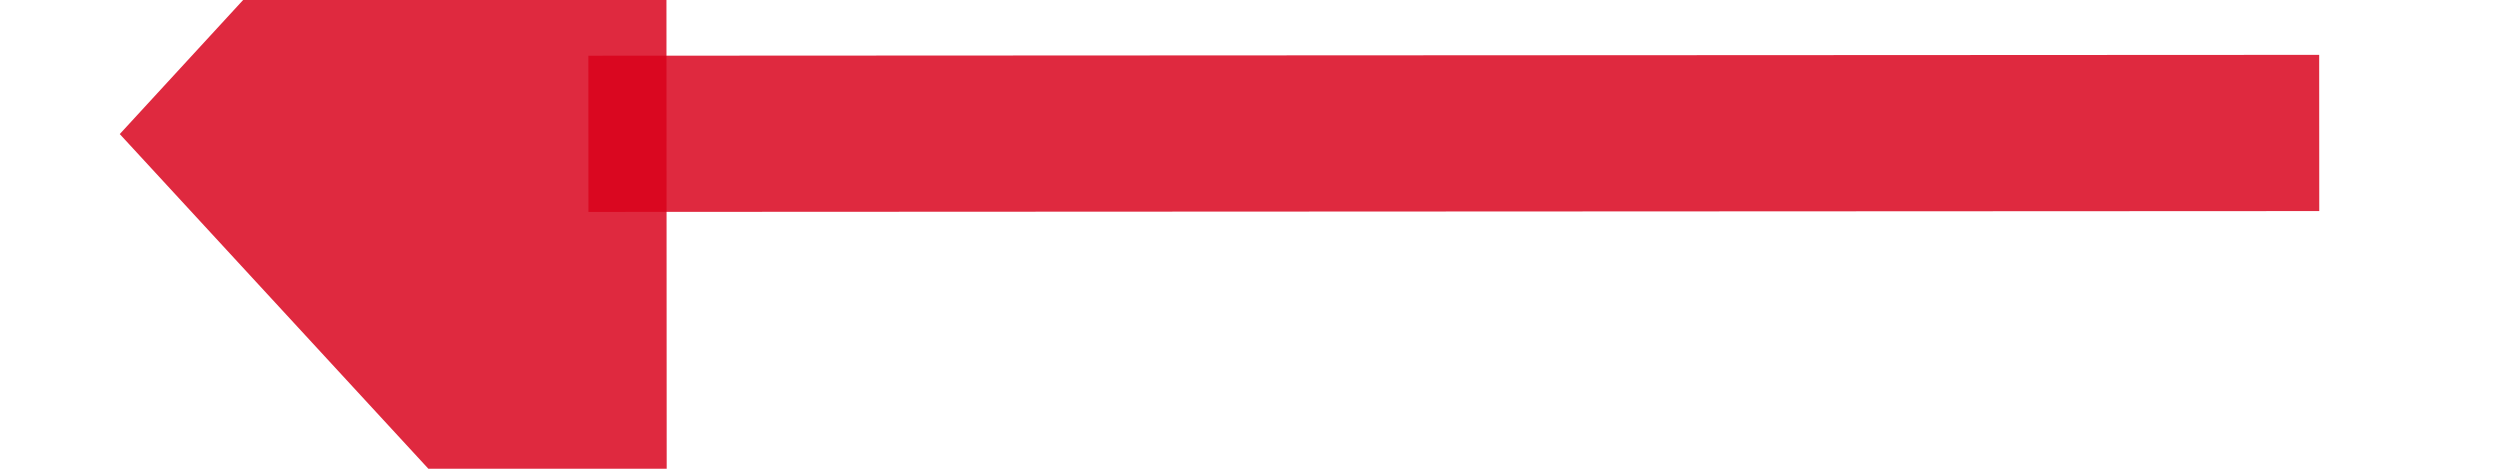 ﻿<?xml version="1.0" encoding="utf-8"?>
<svg version="1.1" xmlns:xlink="http://www.w3.org/1999/xlink" width="32px" height="6px" viewBox="1498 278  32 6" xmlns="http://www.w3.org/2000/svg">
  <g transform="matrix(0.994 -0.107 0.107 0.994 -21.32 162.89 )">
    <path d="M 1528 282  L 1505.966 279.639  " stroke-width="2" stroke="#d9001b" fill="none" stroke-opacity="0.839" />
    <path d="M 1507.77 272.189  L 1500 279  L 1506.151 287.302  L 1507.77 272.189  Z " fill-rule="nonzero" fill="#d9001b" stroke="none" fill-opacity="0.839" />
  </g>
</svg>